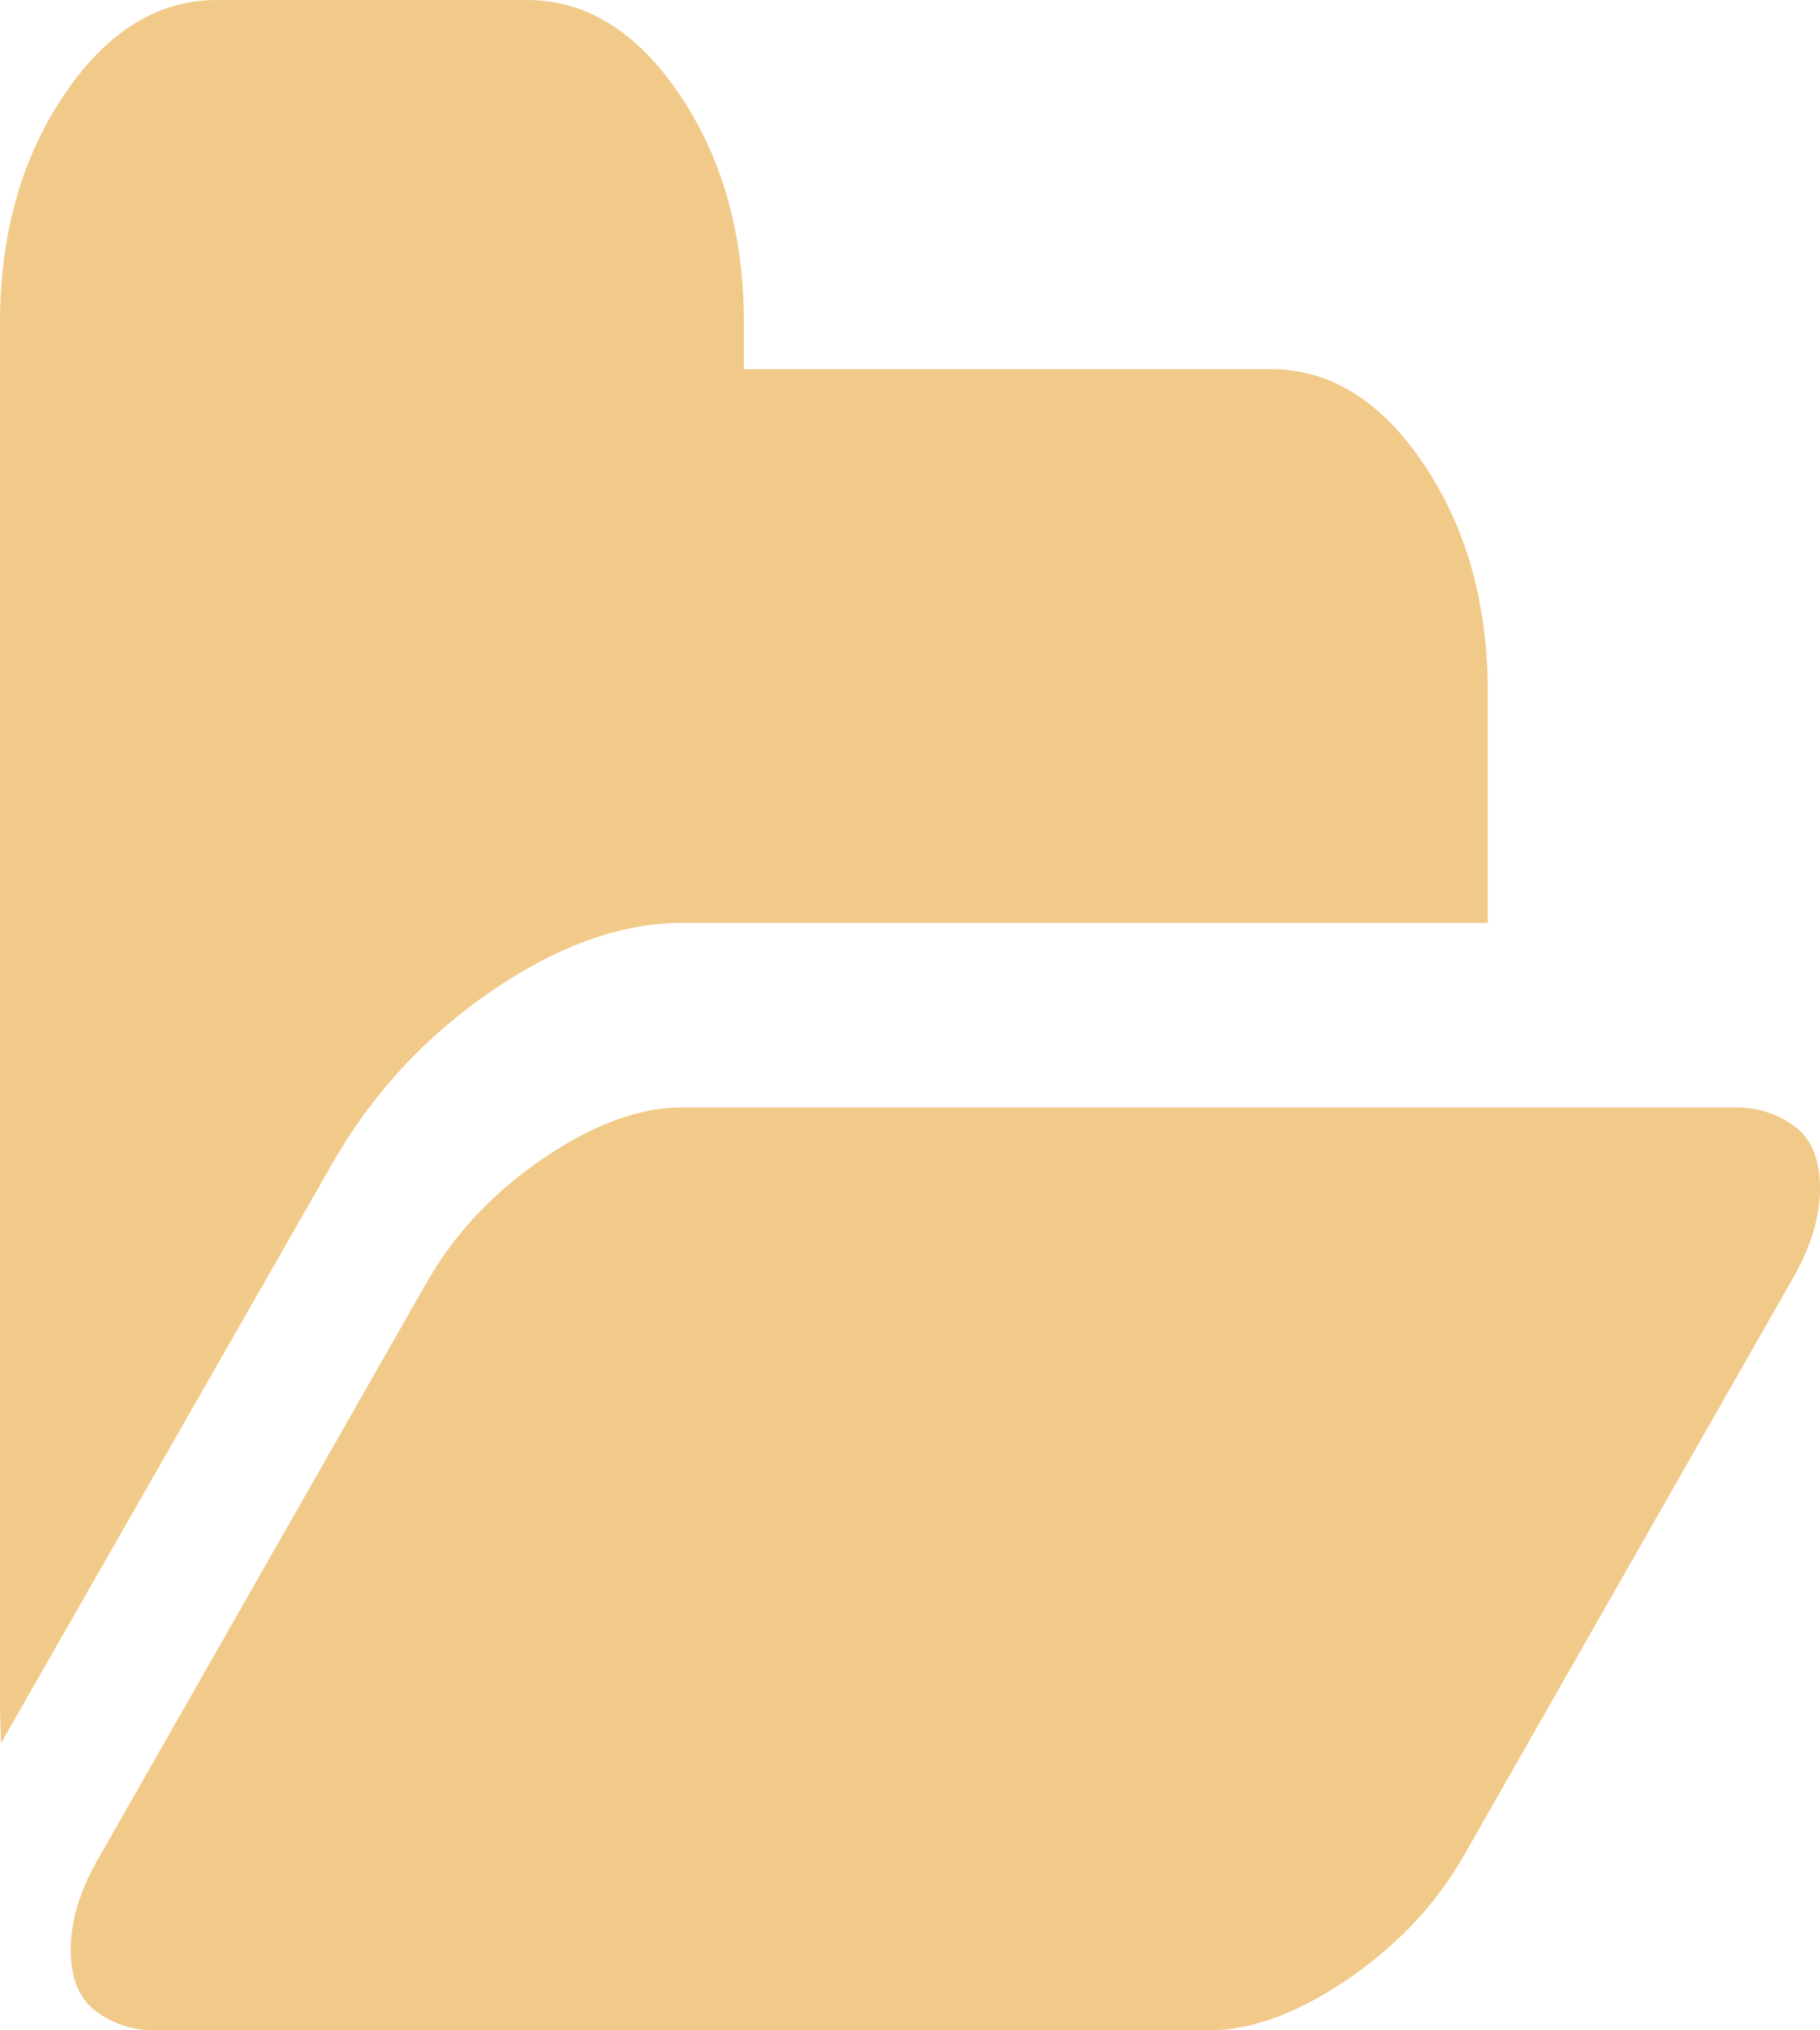 ﻿<?xml version="1.0" encoding="utf-8"?>
<svg version="1.1" xmlns:xlink="http://www.w3.org/1999/xlink" width="26px" height="29px" xmlns="http://www.w3.org/2000/svg">
  <g transform="matrix(1 0 0 1 -717 -1821 )">
    <path d="M 25.633 16.086  C 25.878 16.264  26 16.56  26 16.972  C 26 17.397  25.857 17.85  25.571 18.331  L 20.922 26.487  C 20.525 27.188  19.969 27.781  19.254 28.269  C 18.539 28.756  17.878 29  17.269 29  L 2.214 29  C 1.9 29  1.621 28.911  1.377 28.732  C 1.132 28.554  1.01 28.259  1.01 27.847  C 1.01 27.421  1.153 26.968  1.439 26.487  L 6.088 18.331  C 6.485 17.631  7.041 17.037  7.756 16.549  C 8.471 16.062  9.133 15.818  9.741 15.818  L 24.796 15.818  C 25.11 15.818  25.389 15.907  25.633 16.086  Z M 20.341 6.632  C 20.949 7.538  21.254 8.623  21.254 9.886  L 21.254 13.182  L 9.741 13.182  C 8.874 13.182  7.966 13.508  7.015 14.16  C 6.065 14.812  5.309 15.633  4.746 16.621  L 0.083 24.778  L 0.014 24.901  C 0.014 24.846  0.012 24.761  0.007 24.644  C 0.002 24.527  0 24.441  0 24.386  L 0 4.614  C 0 3.35  0.304 2.266  0.913 1.359  C 1.522 0.453  2.251 0  3.1 0  L 7.527 0  C 8.376 0  9.105 0.453  9.714 1.359  C 10.323 2.266  10.627 3.35  10.627 4.614  L 10.627 5.273  L 18.154 5.273  C 19.003 5.273  19.732 5.726  20.341 6.632  Z " fill-rule="nonzero" fill="#f1ca89" stroke="none" transform="matrix(1 0 0 1 717 1821 )" />
  </g>
</svg>